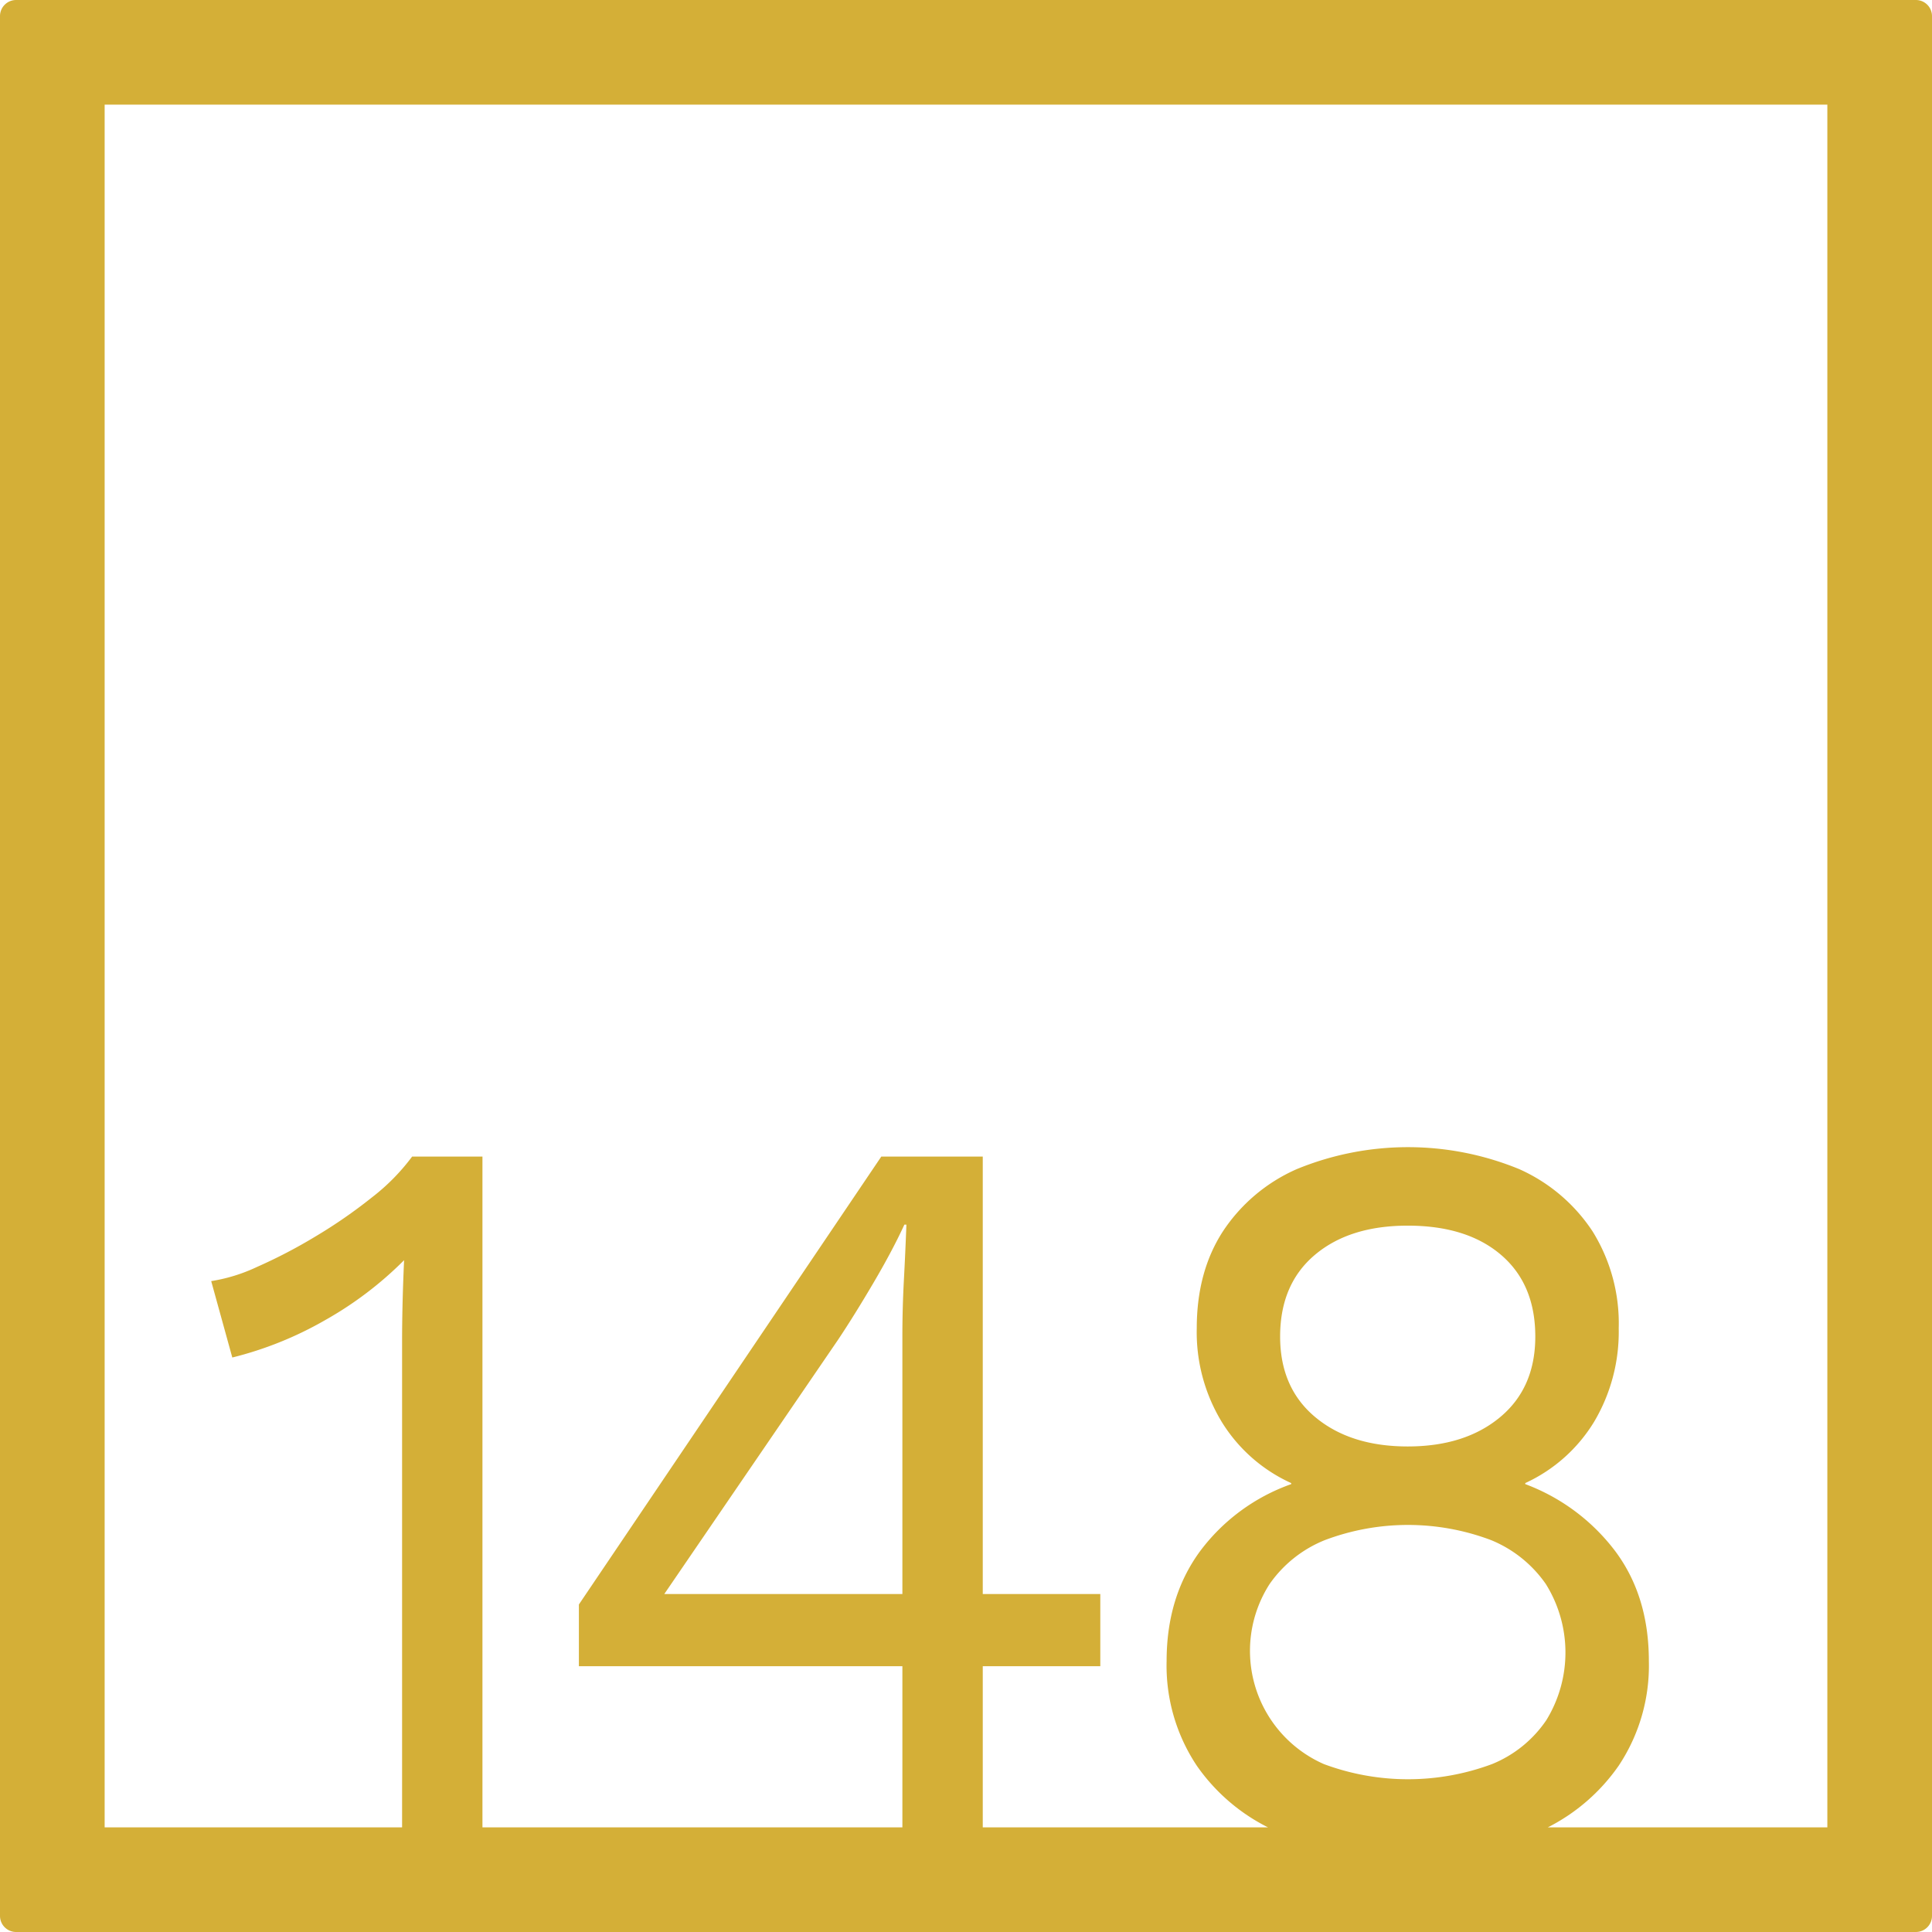 <svg xmlns="http://www.w3.org/2000/svg" width="120mm" height="120mm" viewBox="0 0 340.158 340.157">
  <g id="Zimmernummer">
      <g id="Z-04-148-M">
        <path fill="#D4AF37" stroke="none" d="M337.323,0H2.835A2.836,2.836,0,0,0,0,2.835V337.323a2.834,2.834,0,0,0,2.835,2.834H337.323a2.834,2.834,0,0,0,2.835-2.834V2.835A2.836,2.836,0,0,0,337.323,0ZM158.879,280.651H116.958l30.6-44.774q2.827-4.236,6.191-9.949t5.483-10.318h.354q-.178,4.792-.442,9.765t-.266,9.764Zm74.378-9.49a41.426,41.426,0,0,1,29.274,0,21.775,21.775,0,0,1,9.64,7.738,22.769,22.769,0,0,1,.089,23.953,21.151,21.151,0,0,1-9.552,7.738,42.4,42.4,0,0,1-29.628,0,21.772,21.772,0,0,1-9.551-31.691A21.7,21.7,0,0,1,233.257,271.161Zm-7.871-35.836q0-9.211,6.1-14.371t16.362-5.161q10.434,0,16.45,5.161t6.014,14.371q0,9.029-6.191,14.187T247.85,254.67q-10.083,0-16.273-5.158T225.386,235.325Zm96.346,86.407h-49.21A33.772,33.772,0,0,0,285,310.868a31.777,31.777,0,0,0,5.306-18.426q0-11.423-5.925-19.346A35.347,35.347,0,0,0,268.545,261.3v-.183a27.771,27.771,0,0,0,12.117-10.78A30.992,30.992,0,0,0,285,233.85a30.659,30.659,0,0,0-4.6-17.043,30.142,30.142,0,0,0-12.912-10.963,51.53,51.53,0,0,0-39.18,0,30.022,30.022,0,0,0-13,10.963q-4.6,7.1-4.6,17.043a30.408,30.408,0,0,0,4.51,16.676,27.894,27.894,0,0,0,12.117,10.594v.183a34.288,34.288,0,0,0-16.1,11.885Q205.4,281.2,205.4,292.442a31.778,31.778,0,0,0,5.307,18.426,33.629,33.629,0,0,0,12.54,10.864H173.03V293.364h20.695V280.651H173.03V203.633H155.165l-53.242,78.86v10.871h56.956v28.368H84.943v-118.1H72.562a36.741,36.741,0,0,1-7.076,7.186,88.574,88.574,0,0,1-9.994,6.91,90.58,90.58,0,0,1-10.259,5.342,29.751,29.751,0,0,1-8.048,2.488L40.9,239.01a63.293,63.293,0,0,0,16.273-6.541,63.737,63.737,0,0,0,13.974-10.595q-.178,3.87-.265,7.462t-.089,6.725v85.671H18.425V18.425H321.732Z"/>
      </g>
    </g>
</svg>
